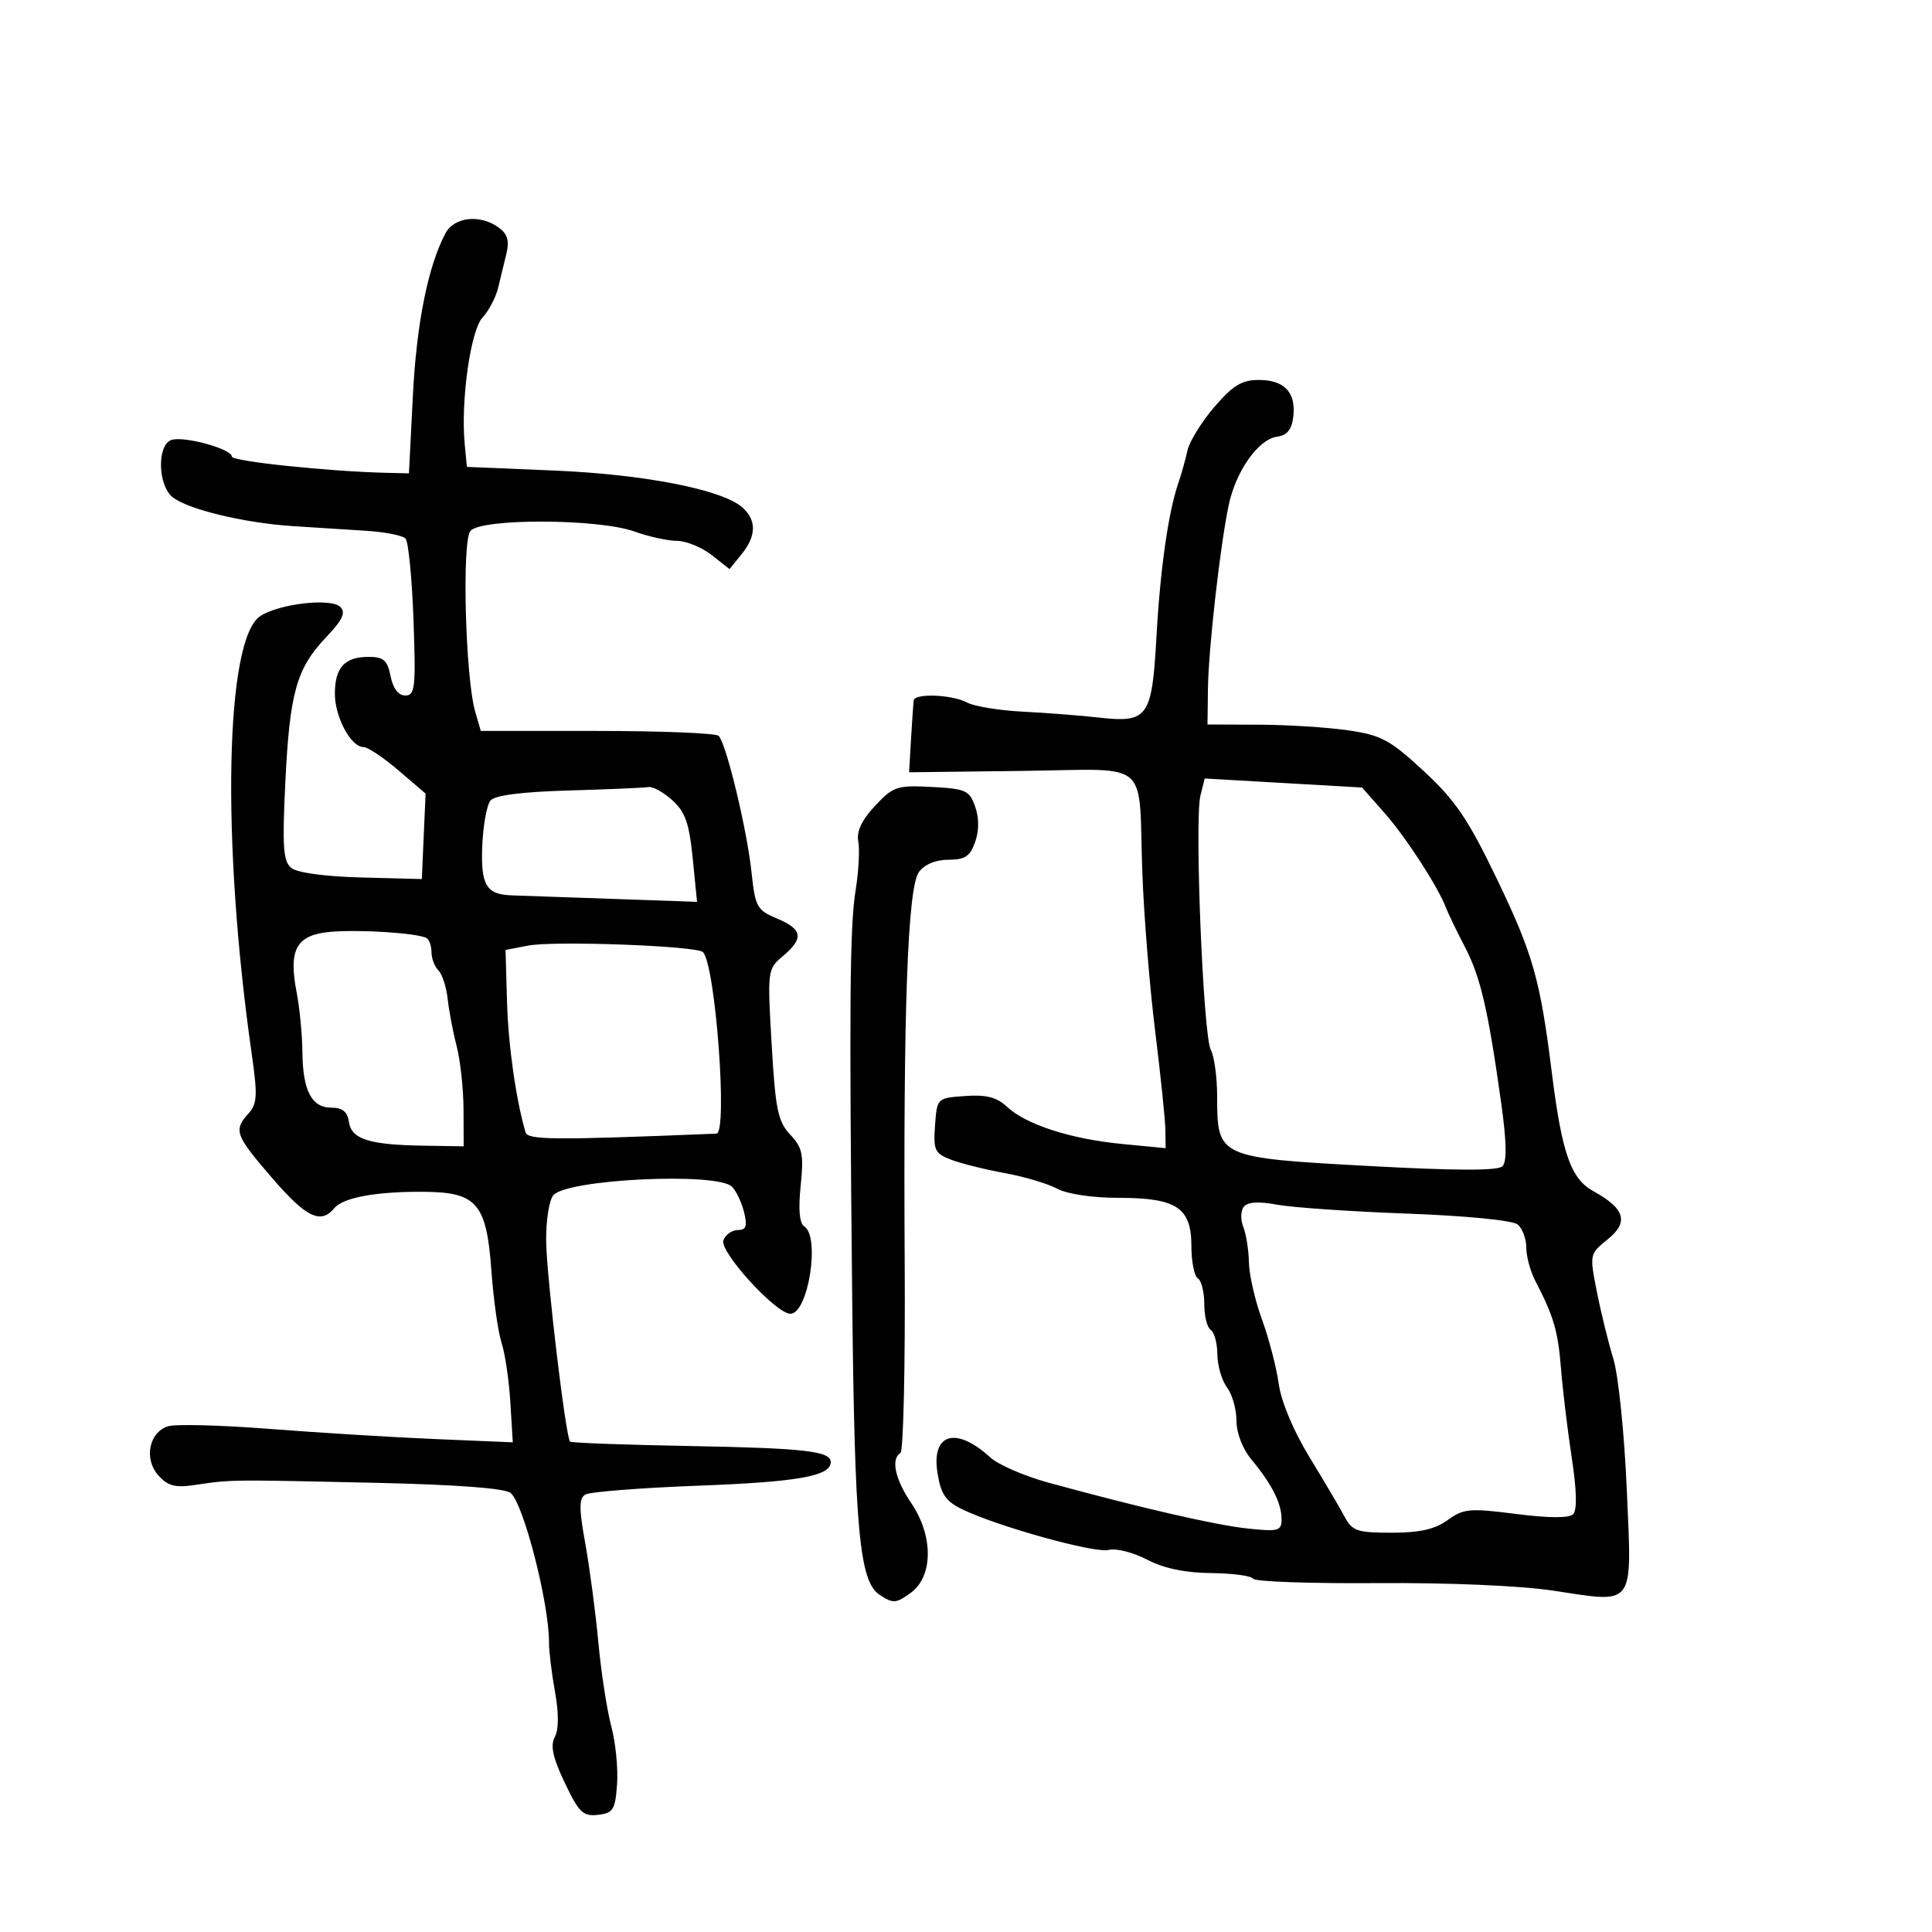 <svg xmlns="http://www.w3.org/2000/svg" width="300" height="300" viewBox="0 0 300 300" version="1.1">
  <defs/>
  <path d="M188.541,63.223 C191.435,59.843 192.814,59 195.455,59 C199.445,59 201.255,60.919 200.822,64.69 C200.591,66.711 199.874,67.589 198.27,67.817 C195.393,68.226 191.925,73.131 190.805,78.375 C189.474,84.612 187.643,100.798 187.567,107 L187.5,112.5 L195.5,112.529 C199.9,112.545 206.123,112.938 209.328,113.404 C214.493,114.154 215.831,114.875 221.089,119.743 C225.985,124.276 227.96,127.184 232.381,136.368 C238.043,148.133 239.154,152.033 240.959,166.5 C242.528,179.076 243.912,183.037 247.411,184.963 C252.33,187.669 252.958,189.765 249.651,192.433 C246.817,194.721 246.809,194.763 247.966,200.616 C248.606,203.852 249.757,208.525 250.523,211 C251.29,213.475 252.225,222.577 252.602,231.227 C253.047,241.444 253.441,245.779 251.563,247.288 C250.025,248.525 246.961,247.865 241.149,246.989 C236.043,246.219 224.838,245.743 213.798,245.825 C203.512,245.902 194.868,245.596 194.589,245.144 C194.31,244.693 191.367,244.298 188.048,244.266 C184.015,244.229 180.719,243.534 178.107,242.173 C175.957,241.052 173.275,240.377 172.147,240.672 C170.012,241.23 154.826,237.009 149.362,234.339 C146.847,233.11 146.095,231.998 145.574,228.736 C144.589,222.575 148.44,221.429 153.761,226.3 C155.005,227.438 159.055,229.199 162.761,230.214 C177.166,234.157 188.721,236.818 193.75,237.35 C198.533,237.856 199,237.726 199,235.887 C199,233.439 197.49,230.446 194.351,226.673 C192.951,224.99 192,222.539 192,220.614 C192,218.837 191.339,216.509 190.532,215.441 C189.724,214.374 189.049,212.064 189.032,210.309 C189.014,208.554 188.55,206.84 188,206.5 C187.45,206.16 187,204.36 187,202.5 C187,200.64 186.55,198.84 186,198.5 C185.45,198.16 185,195.909 185,193.498 C185,187.516 182.712,186 173.682,186 C169.647,186 165.713,185.412 164.154,184.577 C162.694,183.794 159.025,182.704 156,182.154 C152.975,181.604 149.237,180.671 147.692,180.08 C145.143,179.104 144.913,178.615 145.192,174.753 C145.5,170.5 145.5,170.5 149.868,170.187 C153.148,169.951 154.767,170.369 156.368,171.863 C159.33,174.628 166.272,176.87 174.25,177.638 L181,178.287 L180.955,175.394 C180.931,173.802 180.213,166.875 179.361,160 C178.509,153.125 177.618,142.1 177.382,135.5 C177.071,126.825 177.444,122.79 175.613,120.963 C173.653,119.008 169.17,119.583 158.626,119.709 L141.164,119.919 L141.467,114.709 C141.634,111.844 141.822,109.162 141.885,108.75 C142.059,107.616 147.854,107.852 150.161,109.086 C151.277,109.684 155.185,110.324 158.845,110.508 C162.505,110.693 167.78,111.102 170.566,111.417 C178.253,112.286 178.87,111.434 179.565,99 C180.16,88.345 181.412,79.533 182.975,75 C183.449,73.625 184.082,71.363 184.382,69.973 C184.681,68.583 186.553,65.546 188.541,63.223 Z M69.158,36.25 C70.511,33.67 74.562,33.228 77.455,35.344 C78.799,36.327 79.119,37.401 78.646,39.344 C78.291,40.805 77.704,43.22 77.343,44.71 C76.982,46.201 75.891,48.274 74.918,49.318 C73.062,51.31 71.518,62.335 72.162,69 L72.5,72.5 L86,73.064 C100.002,73.648 112.103,76.011 115.25,78.774 C117.506,80.754 117.47,83.198 115.142,86.073 L113.283,88.368 L110.507,86.184 C108.98,84.983 106.553,83.993 105.115,83.985 C103.677,83.977 100.7,83.321 98.5,82.529 C92.937,80.525 74.69,80.464 73.046,82.444 C71.702,84.064 72.261,105.227 73.787,110.5 L74.656,113.5 L92.741,113.5 C102.688,113.5 111.172,113.844 111.594,114.264 C112.765,115.43 115.982,128.765 116.685,135.366 C117.268,140.844 117.53,141.324 120.655,142.629 C124.629,144.289 124.852,145.71 121.571,148.462 C119.174,150.473 119.151,150.655 119.821,162.17 C120.409,172.279 120.795,174.155 122.702,176.184 C124.612,178.216 124.828,179.27 124.326,184.127 C123.949,187.784 124.139,189.968 124.874,190.422 C127.399,191.983 125.507,204 122.737,204 C120.472,204 111.661,194.326 112.332,192.577 C112.665,191.71 113.675,191 114.577,191 C115.863,191 116.071,190.406 115.543,188.25 C115.172,186.738 114.335,184.953 113.684,184.285 C111.436,181.98 87.998,183.092 85.915,185.603 C85.256,186.396 84.758,189.623 84.807,192.773 C84.896,198.471 87.847,223.181 88.519,223.852 C88.712,224.046 97.001,224.353 106.938,224.535 C124.931,224.865 129,225.326 129,227.032 C129,229.204 123.922,230.113 108.557,230.691 C99.516,231.03 91.562,231.653 90.882,232.073 C89.9,232.68 89.899,234.243 90.881,239.669 C91.56,243.426 92.473,250.325 92.908,255 C93.344,259.675 94.248,265.546 94.918,268.046 C95.587,270.547 95.992,274.597 95.817,277.046 C95.534,281.023 95.216,281.533 92.853,281.806 C90.536,282.075 89.894,281.454 87.693,276.824 C85.835,272.914 85.432,271.061 86.15,269.719 C86.771,268.559 86.781,266.026 86.179,262.702 C85.661,259.841 85.241,256.375 85.246,255 C85.268,248.957 81.296,233.49 79.295,231.83 C78.409,231.095 70.89,230.531 58.209,230.249 C40.148,229.846 36.673,229.764 33.255,230.165 C32.401,230.264 31.552,230.394 30.48,230.557 C27.216,231.052 26.113,230.782 24.612,229.123 C22.311,226.581 23.115,222.416 26.089,221.472 C27.236,221.108 34.322,221.291 41.837,221.879 C49.352,222.467 60.928,223.176 67.562,223.455 L79.625,223.963 L79.245,217.731 C79.035,214.304 78.422,210.15 77.881,208.5 C77.34,206.85 76.629,201.804 76.303,197.287 C75.552,186.923 74.057,185.149 66,185.065 C58.527,184.988 53.303,185.93 51.913,187.605 C49.8,190.151 47.552,189.06 42.25,182.914 C36.517,176.269 36.236,175.502 38.581,172.911 C39.934,171.415 40.011,170.109 39.111,163.832 C34.348,130.58 34.955,99.197 40.43,95.655 C43.409,93.728 51.418,92.818 52.845,94.245 C53.729,95.129 53.199,96.259 50.636,98.954 C46.033,103.796 44.986,107.525 44.304,121.511 C43.819,131.467 43.975,133.734 45.217,134.765 C46.122,135.516 50.437,136.106 56.108,136.254 L65.5,136.5 L65.793,129.865 L66.086,123.23 L61.863,119.615 C59.54,117.627 57.098,116 56.435,116 C54.496,116 52,111.349 52,107.735 C52,103.658 53.51,102 57.225,102 C59.564,102 60.153,102.516 60.65,105 C61.033,106.913 61.862,108 62.939,108 C64.453,108 64.585,106.779 64.207,96.25 C63.976,89.787 63.419,84.107 62.969,83.626 C62.52,83.146 59.756,82.602 56.826,82.418 C53.897,82.234 48.799,81.91 45.498,81.698 C37.886,81.209 29.016,79.061 26.75,77.159 C24.505,75.274 24.384,69.174 26.575,68.333 C28.41,67.629 36,69.694 36,70.897 C36,71.631 51.061,73.214 60,73.419 L63.5,73.5 L64.108,61.5 C64.679,50.23 66.437,41.435 69.158,36.25 Z M186.407,123.514 C185.464,127.271 186.825,160.804 188.01,163.018 C188.554,164.036 189,167.323 189,170.323 C189,179.701 189.17,179.779 212.384,181.046 C226.053,181.793 232.59,181.81 233.3,181.1 C234.01,180.39 233.948,177.322 233.104,171.284 C231.071,156.733 229.903,151.718 227.451,147 C226.165,144.525 224.86,141.825 224.552,141 C223.344,137.766 218.326,130.018 215,126.25 L211.5,122.286 L199.284,121.585 L187.067,120.883 Z M193.137,187.382 C192.648,187.997 192.61,189.4 193.053,190.5 C193.497,191.6 193.891,194.081 193.93,196.014 C193.968,197.947 194.88,201.936 195.956,204.88 C197.032,207.823 198.203,212.317 198.558,214.866 C198.948,217.668 200.844,222.185 203.352,226.291 C205.633,230.025 208.087,234.188 208.805,235.541 C209.968,237.734 210.757,238 216.095,238 C220.454,238 222.817,237.467 224.79,236.038 C227.257,234.253 228.207,234.167 235.403,235.085 C240.527,235.739 243.648,235.752 244.279,235.121 C244.91,234.49 244.832,231.396 244.057,226.324 C243.4,222.021 242.65,215.8 242.39,212.5 C241.931,206.678 241.261,204.398 238.378,198.846 C237.62,197.386 237,195.078 237,193.718 C237,192.358 236.4,190.747 235.667,190.139 C234.89,189.494 227.706,188.788 218.457,188.447 C209.724,188.125 200.655,187.501 198.303,187.062 C195.448,186.529 193.731,186.635 193.137,187.382 Z M135.869,125.14 C138.701,122.108 139.275,121.917 144.679,122.199 C149.969,122.474 150.542,122.734 151.423,125.25 C152.041,127.015 152.04,128.985 151.419,130.75 C150.638,132.971 149.84,133.5 147.269,133.5 C145.292,133.5 143.558,134.223 142.692,135.407 C140.936,137.808 140.248,156.753 140.481,196.299 C140.575,212.138 140.28,225.327 139.826,225.608 C138.304,226.548 138.979,229.689 141.5,233.405 C144.955,238.496 144.919,244.785 141.42,247.333 C139.142,248.992 138.685,249.023 136.605,247.661 C133.439,245.586 132.707,237.68 132.329,201.5 C131.852,155.809 131.952,143.879 132.862,138.219 C133.329,135.315 133.515,131.914 133.275,130.661 C132.978,129.106 133.802,127.353 135.869,125.14 Z M82,146.833 L78.5,147.508 L78.727,155.504 C78.92,162.292 80.108,170.696 81.598,175.804 C81.956,177.031 85.8,177.061 111.25,176.03 C113.038,175.958 111.094,149.782 109.156,147.843 C108.186,146.871 86.068,146.049 82,146.833 Z M51.203,144.707 C46.005,145.206 44.778,147.436 46.055,154.055 C46.527,156.5 46.932,160.667 46.956,163.316 C47.011,169.359 48.382,172 51.466,172 C53.173,172 53.953,172.634 54.18,174.209 C54.569,176.895 57.298,177.766 65.75,177.9 L72,178 L71.976,172.25 C71.963,169.088 71.487,164.7 70.919,162.5 C70.35,160.3 69.719,156.98 69.516,155.123 C69.312,153.266 68.663,151.263 68.073,150.673 C67.483,150.083 67,148.817 67,147.859 C67,146.901 66.662,145.918 66.25,145.673 C64.912,144.88 55.614,144.283 51.203,144.707 Z M88.346,122.746 C81.001,122.955 76.838,123.49 76.156,124.312 C75.587,124.998 75.015,128.171 74.886,131.363 C74.639,137.467 75.503,138.904 79.5,139.035 C80.6,139.072 87.516,139.312 94.868,139.569 L108.237,140.037 L107.562,133.269 C107.019,127.817 106.401,126.062 104.388,124.25 C103.013,123.013 101.351,122.096 100.694,122.214 C100.037,122.331 94.481,122.571 88.346,122.746 Z"/>
</svg>

